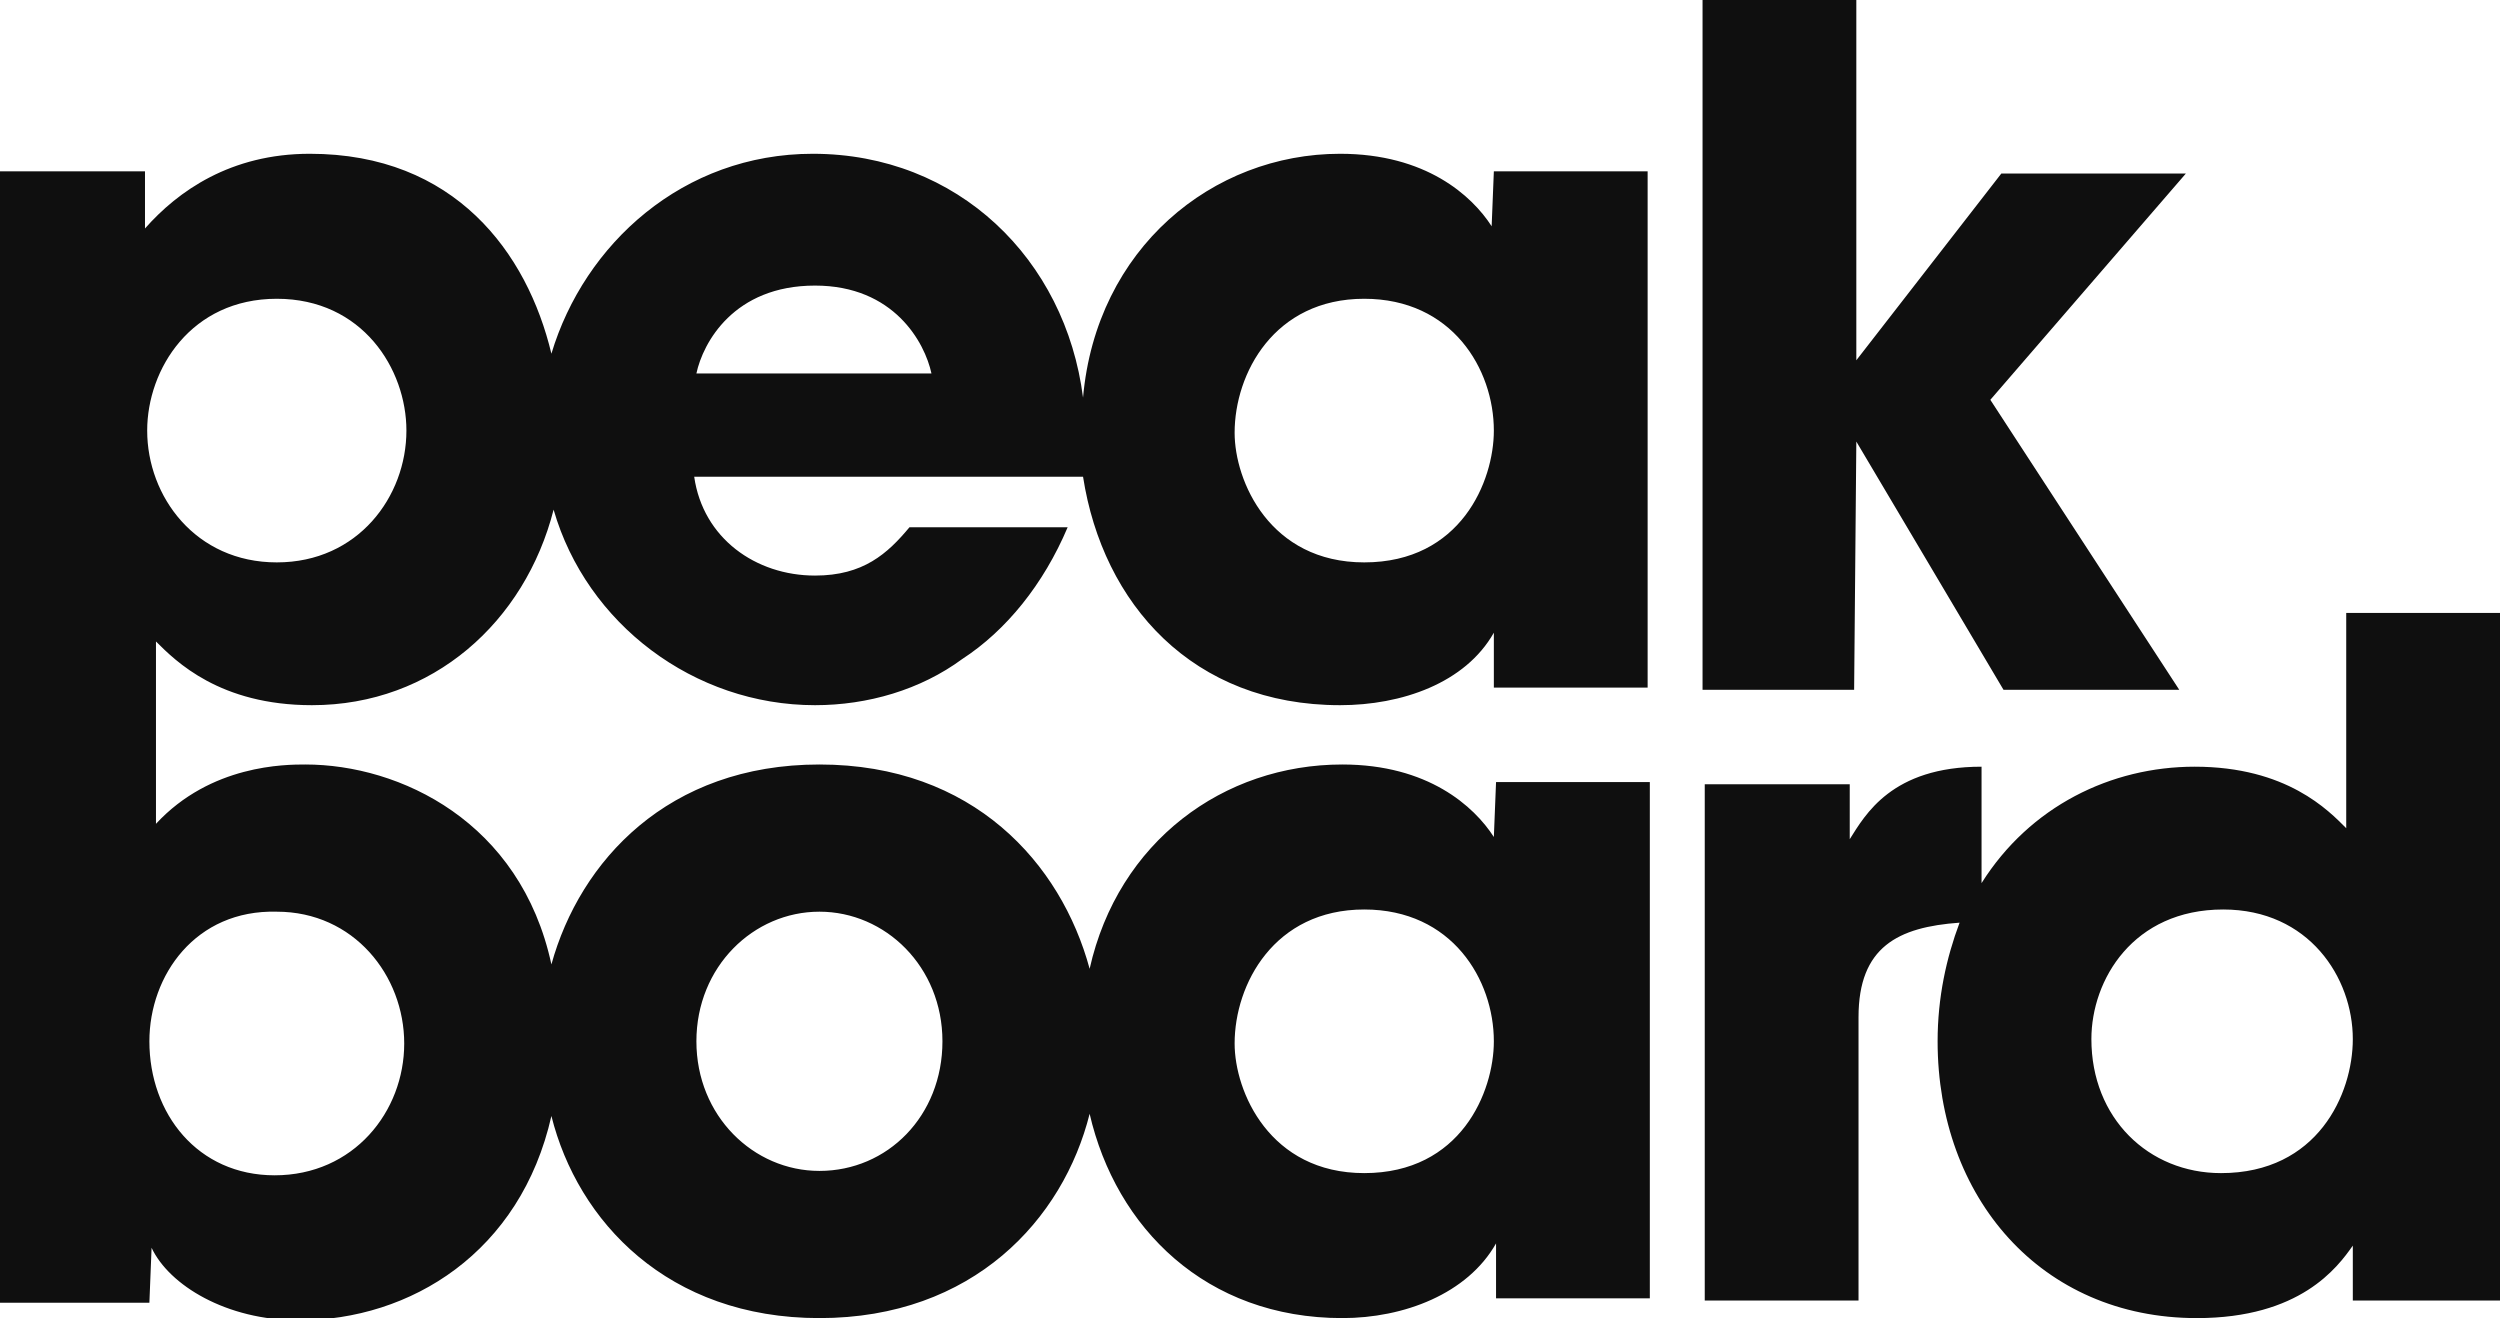 <?xml version="1.0" encoding="utf-8"?>
<!-- Generator: Adobe Illustrator 22.0.1, SVG Export Plug-In . SVG Version: 6.00 Build 0)  -->
<svg version="1.1" id="Layer_1" xmlns="http://www.w3.org/2000/svg" xmlns:xlink="http://www.w3.org/1999/xlink" x="0px" y="0px"
	 viewBox="0 0 113.8 60" style="enable-background:new 0 0 113.8 60;" xml:space="preserve">
<style type="text/css">
	.st0{fill:#0F0F0F;}
</style>
<path id="Logo" class="st0" d="M77.5,31.4V0h7v16.4l6.6-8.5h8.4l-8.9,10.3l8.6,13.2h-8l-6.7-11.3l-0.1,11.3H77.5L77.5,31.4z
	 M6.8,47.4c0,3.3,2.2,6.1,5.7,6.1c3.6,0,5.9-2.9,5.9-6c0-3.1-2.3-6-5.8-6C8.9,41.4,6.8,44.4,6.8,47.4L6.8,47.4z M31.7,47.4
	c0,3.4,2.6,5.9,5.6,5.9c3.1,0,5.6-2.5,5.6-5.9c0-3.4-2.6-5.9-5.6-5.9C34.3,41.5,31.7,44,31.7,47.4L31.7,47.4z M56.2,47.5
	c0,2.2,1.6,5.9,5.9,5.9c4.4,0,5.9-3.7,5.9-6c0-2.8-1.9-6-5.9-6C58,41.4,56.2,44.8,56.2,47.5L56.2,47.5z M12.6,25.6
	c3.7,0,5.9-3,5.9-6c0-2.8-2-6-5.9-6c-3.9,0-5.9,3.2-5.9,6C6.7,22.6,8.9,25.6,12.6,25.6L12.6,25.6z M31.7,17h10.7
	c-0.3-1.4-1.7-4-5.3-4C33.4,13,32,15.6,31.7,17L31.7,17z M75,7.8v23.5h-7v-2.5c-1.3,2.3-4.2,3.3-7,3.3c-6.7,0-10.8-4.6-11.7-10.4
	H31.6c0.4,2.8,2.8,4.5,5.5,4.5c2.2,0,3.3-1,4.3-2.2h7.2c-1.1,2.6-2.8,4.7-4.8,6c-1.9,1.4-4.3,2.1-6.7,2.1c-5.5,0-10.4-3.7-11.9-8.9
	c-1.3,5.1-5.5,8.9-11,8.9c-4.2,0-6.2-2-7.1-2.9v8.3c2.5-2.7,5.9-2.7,6.8-2.7c4.3,0,9.8,2.6,11.2,9.1c1.3-4.7,5.3-9.1,12.2-9.1
	c7,0,11,4.5,12.3,9.3c1.3-5.8,6.1-9.3,11.5-9.3c3.9,0,6,1.9,6.9,3.3l0.1-2.5h7v23.5h-7v-2.5c-1.3,2.3-4.2,3.4-7,3.4
	c-6.2,0-10.3-4.1-11.5-9.3c-1.2,4.8-5.3,9.3-12.3,9.3c-6.9,0-11-4.4-12.2-9.2c-1.4,6.2-6.4,9.3-11.5,9.3c-3.3,0-5.9-1.6-6.7-3.3
	l-0.1,2.5H0V7.8h6.6v2.6C8.1,8.7,10.5,7,14.1,7c6.6,0,9.9,4.5,11,9.1C26.6,11.1,31.1,7,37,7c6.6,0,11.5,4.8,12.3,11.1
	C49.9,11.3,55.2,7,61,7c3.9,0,6,1.9,6.9,3.3L68,7.8H75L75,7.8z M56.2,19.7c0,2.2,1.6,5.9,5.9,5.9c4.4,0,5.9-3.7,5.9-6
	c0-2.8-1.9-6-5.9-6C58,13.6,56.2,17,56.2,19.7L56.2,19.7z M113.8,27.8v31.4h-6.7v-2.5c-0.7,1-2.4,3.3-7.1,3.3
	c-7.1,0-11.8-5.5-11.8-12.6c0-2,0.4-3.8,1-5.4c-2.8,0.2-4.6,1.1-4.6,4.3v12.9h-7V35.7h6.6v2.5c0.7-1.1,1.9-3.3,6-3.3v5.3
	c2.2-3.5,5.9-5.3,9.7-5.3c4.2,0,6.1,2,6.9,2.8v-9.8H113.8L113.8,27.8z M95.2,47.3c0,3.6,2.6,6.1,5.9,6.1c4.4,0,6-3.6,6-6.1
	c0-2.8-2-5.9-5.9-5.9C97.1,41.4,95.2,44.6,95.2,47.3L95.2,47.3z"/>
</svg>
